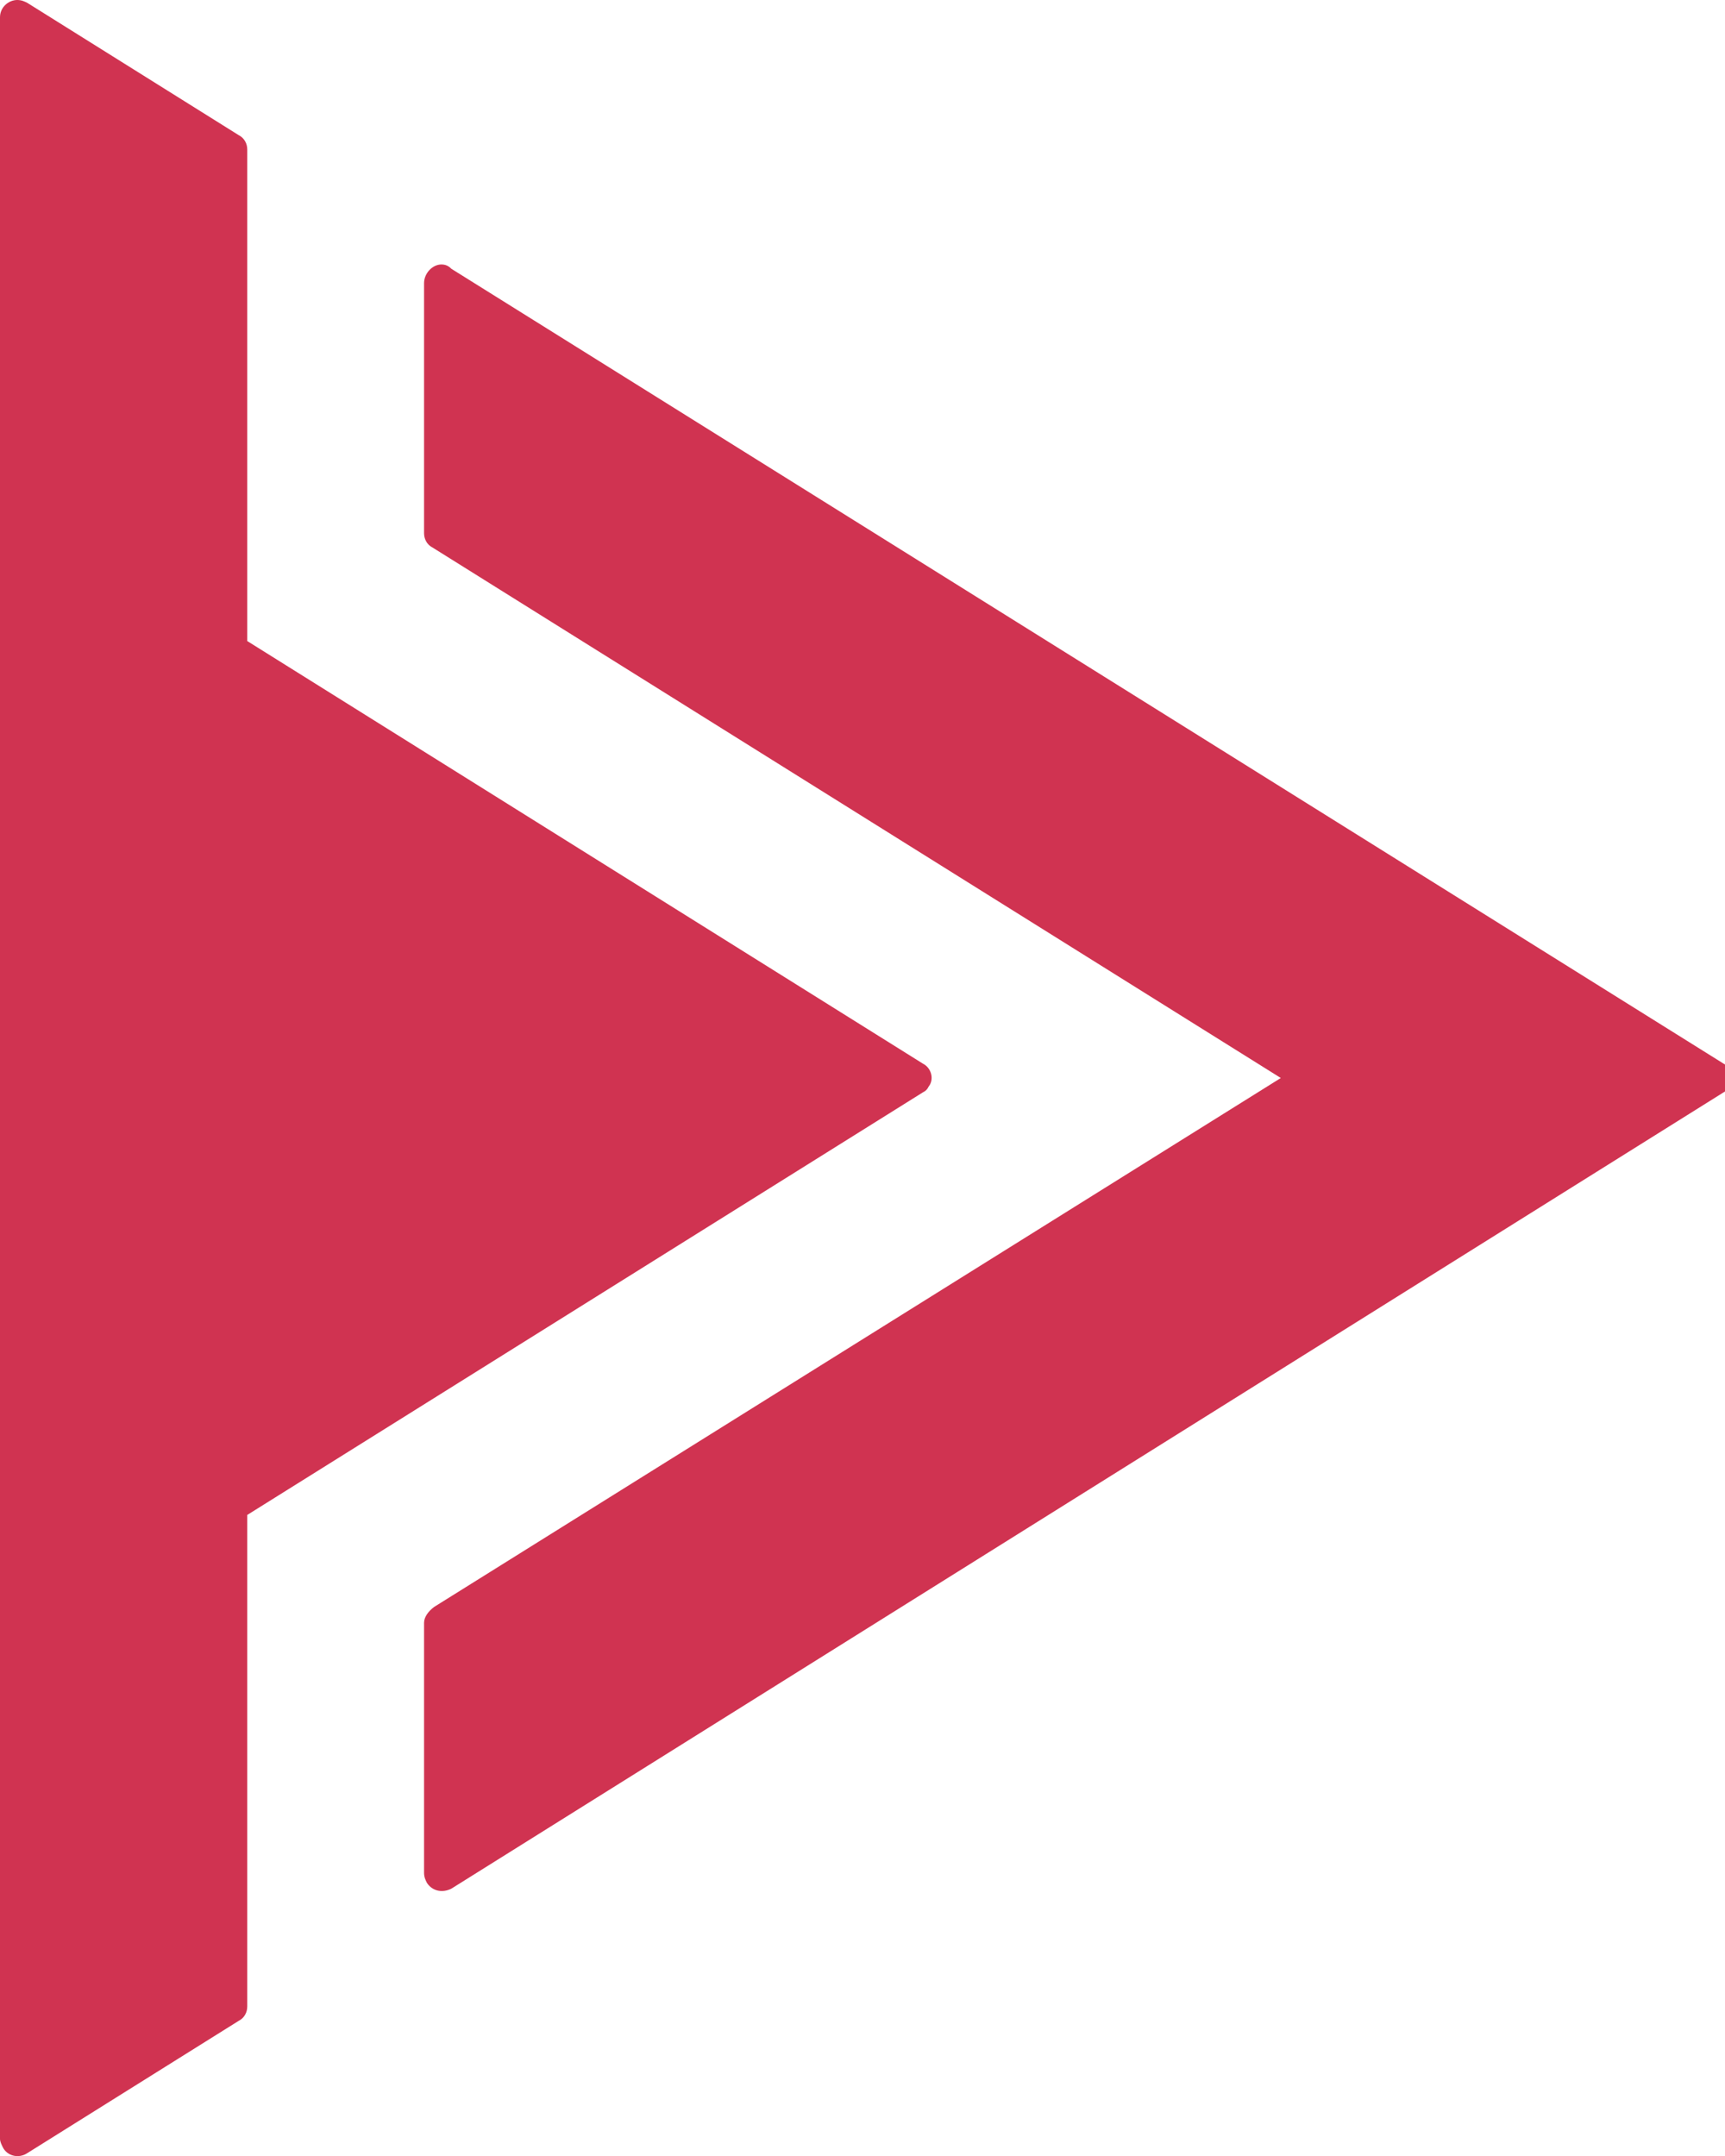 <?xml version="1.0" encoding="UTF-8"?>
<!DOCTYPE svg PUBLIC "-//W3C//DTD SVG 1.1//EN" "http://www.w3.org/Graphics/SVG/1.1/DTD/svg11.dtd">
<!-- Creator: CorelDRAW X7 -->
<svg xmlns="http://www.w3.org/2000/svg" xml:space="preserve" width="120px" height="150px" version="1.1" style="shape-rendering:geometricPrecision; text-rendering:geometricPrecision; image-rendering:optimizeQuality; fill-rule:evenodd; clip-rule:evenodd"
viewBox="0 0 1200 1500"
 xmlns:xlink="http://www.w3.org/1999/xlink">
 <defs>
  <style type="text/css">
   <![CDATA[
    .fil0 {fill:#D03351}
   ]]>
  </style>
 </defs>
 <g id="Layer_x0020_1">
  <path class="fil0" d="M1199 760l-885 554c-6,3 -13,2 -17,-4 -1,-2 -2,-4 -2,-7l0 0 0 -174c0,-4 3,-8 7,-11l589 -368 -590 -369c-4,-2 -6,-6 -6,-10l0 0 0 -174c0,-7 6,-13 12,-13 3,0 5,1 7,3l885 553c6,3 8,11 4,16 -1,2 -2,3 -4,4zm-1180 -758l147 92c4,2 6,6 6,10l0 0 0 342 470 294c6,3 8,11 4,16 -1,2 -2,3 -4,4l-470 294 0 342c0,4 -2,8 -6,10l-147 92c-6,4 -14,2 -17,-4 -1,-2 -2,-4 -2,-6l0 0 0 -1476c0,-7 6,-12 12,-12 3,0 5,1 7,2z"/>
 </g>
</svg>
